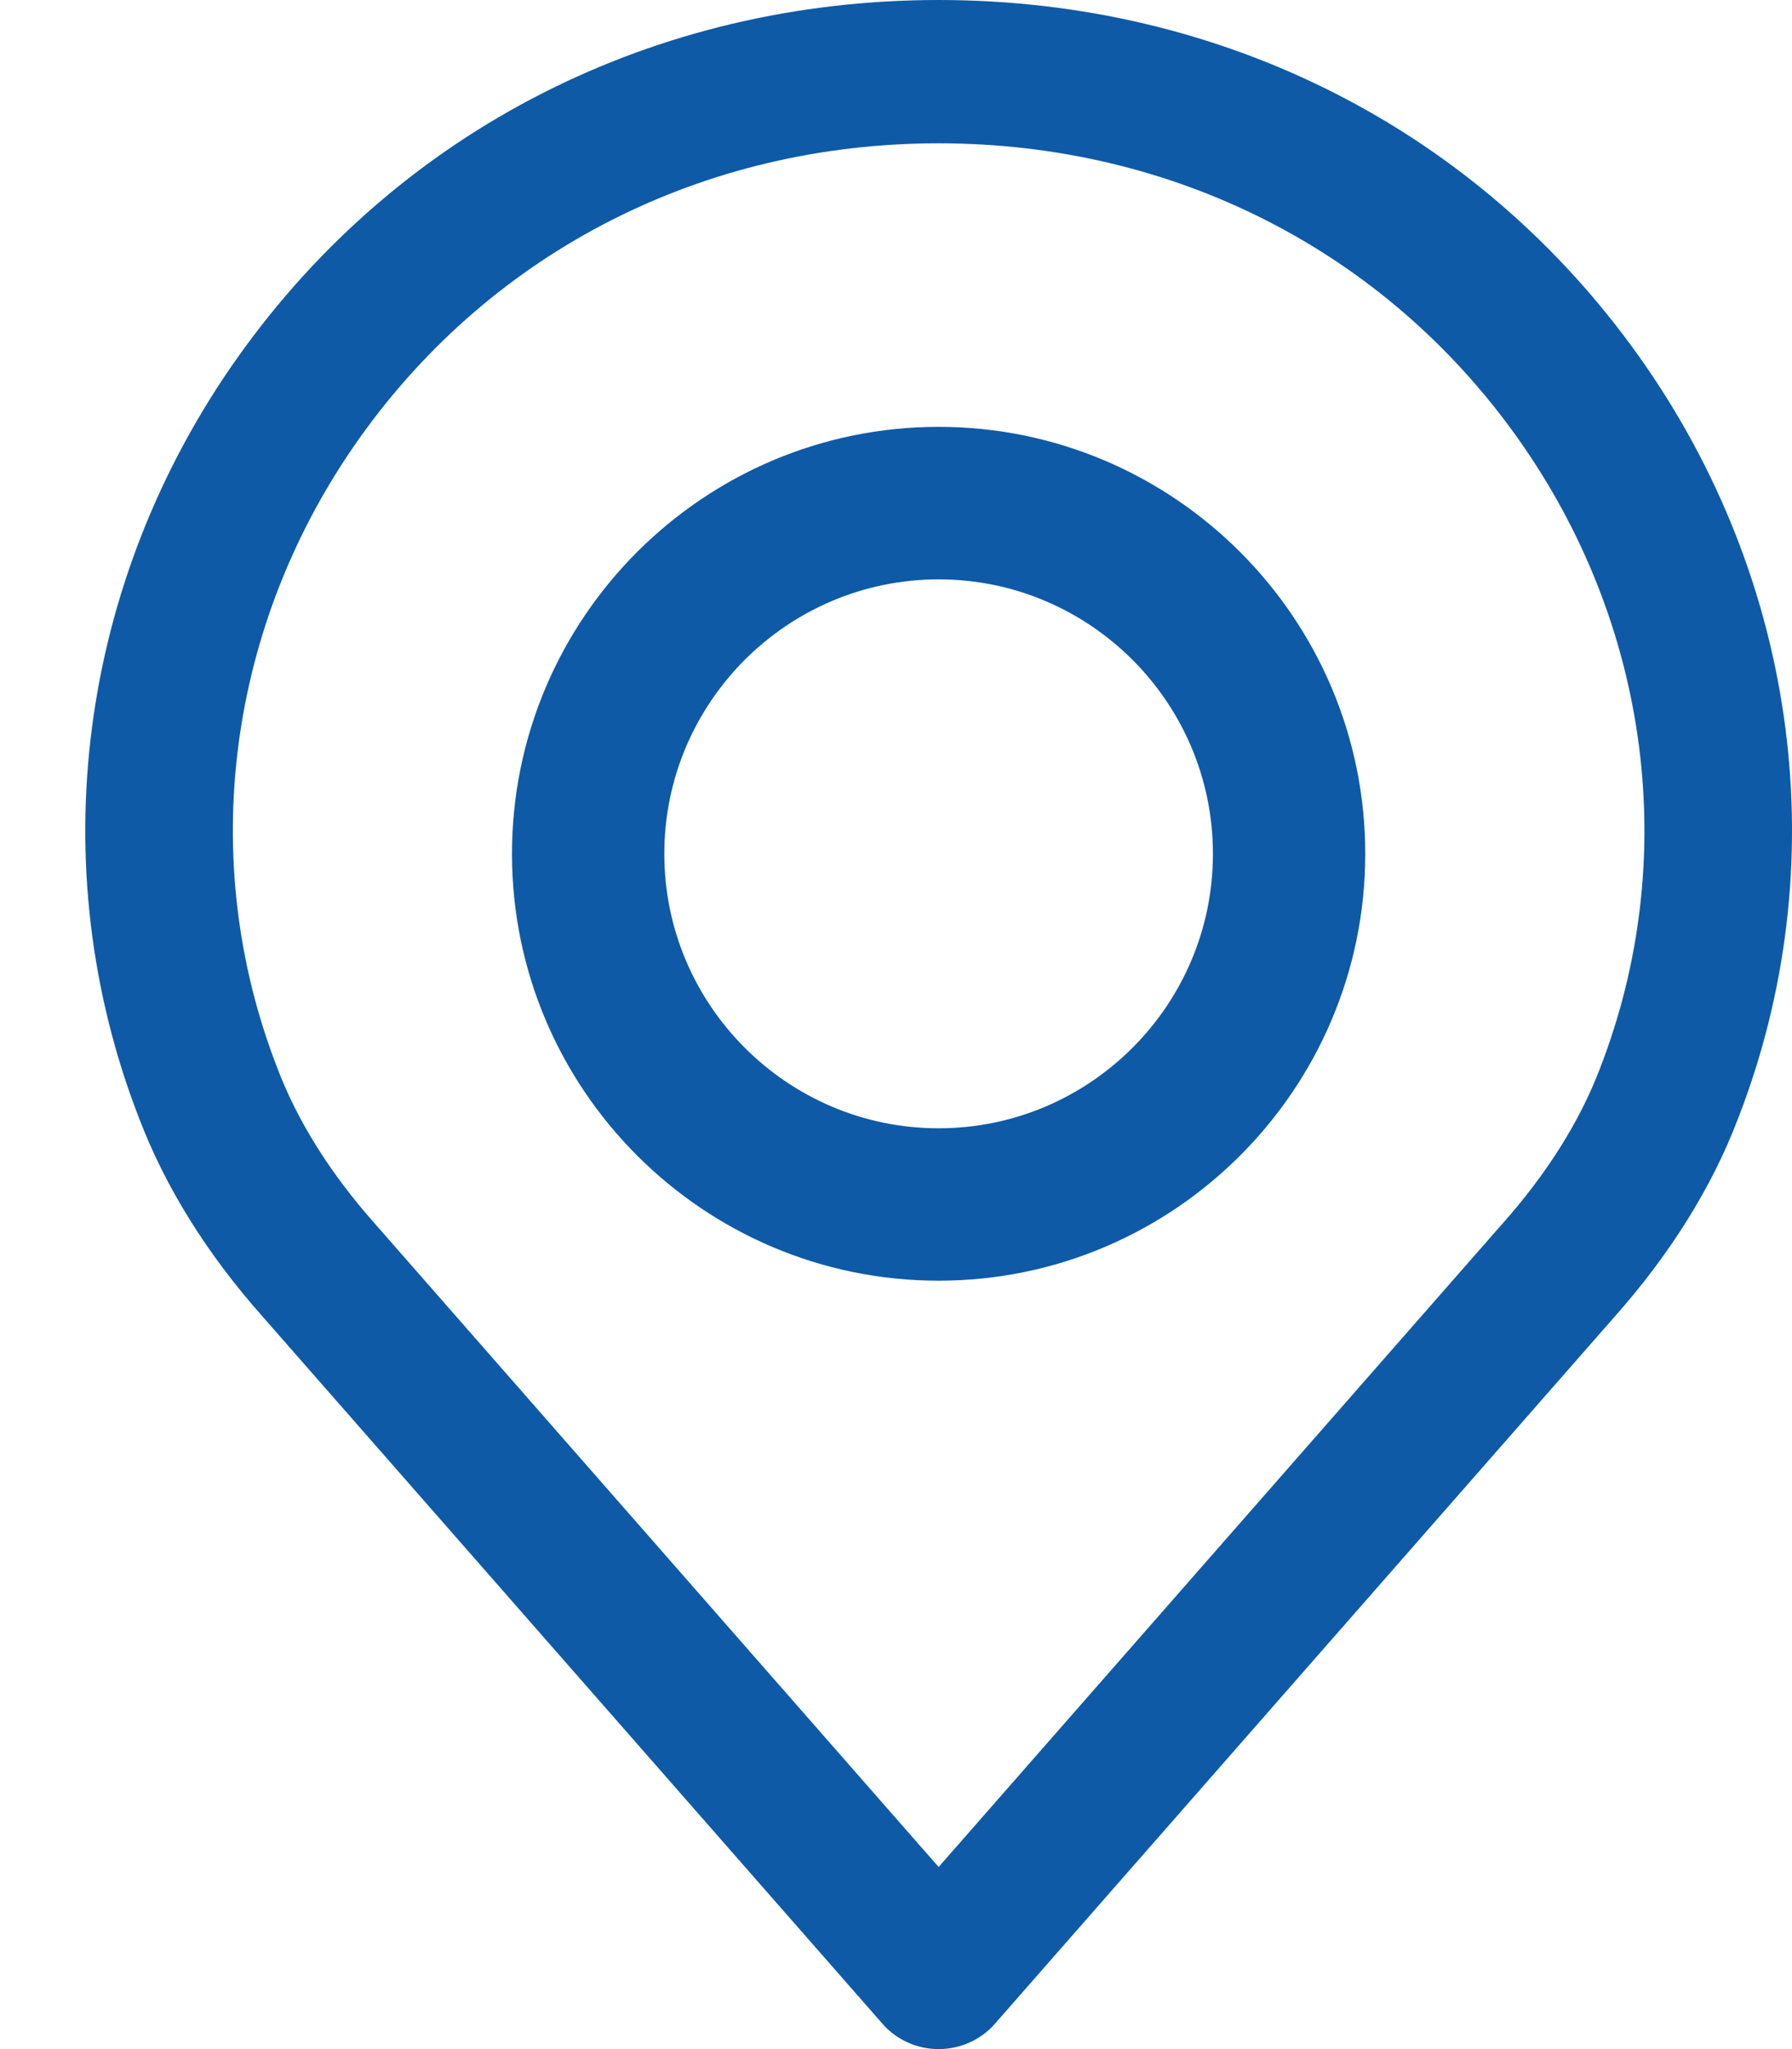 <svg xmlns="http://www.w3.org/2000/svg" data-testid="AreaChangeLocationNew" viewBox="0 0 14 16" class="css-ekjjru"><path d="M7.333 0C9.552 0 11.546 1.014 12.804 2.782C14.056 4.541 14.345 6.768 13.577 8.738C13.374 9.271 13.048 9.793 12.611 10.285L7.772 15.803C7.663 15.928 7.502 16 7.333 16C7.165 16 7.004 15.928 6.895 15.803L2.054 10.283C1.619 9.794 1.293 9.272 1.088 8.735C0.322 6.768 0.611 4.541 1.863 2.782C3.121 1.014 5.115 0 7.333 0ZM11.738 9.555C12.085 9.164 12.341 8.758 12.498 8.347C13.133 6.716 12.892 4.875 11.855 3.418C10.816 1.957 9.167 1.119 7.333 1.119C5.499 1.119 3.851 1.957 2.811 3.418C1.774 4.875 1.534 6.716 2.168 8.343C2.326 8.758 2.582 9.164 2.929 9.555L7.333 14.578L11.735 9.558C11.736 9.557 11.737 9.556 11.738 9.555Z" fill="#0E5AA7"/><path d="M4 6.667C4 4.828 5.495 3.333 7.333 3.333C9.171 3.333 10.666 4.829 10.666 6.667C10.666 8.505 9.171 10 7.333 10C5.495 10 4 8.505 4 6.667ZM5.19 6.667C5.19 7.848 6.152 8.81 7.333 8.81C8.515 8.81 9.476 7.848 9.476 6.667C9.476 5.485 8.515 4.524 7.333 4.524C6.152 4.524 5.19 5.485 5.19 6.667Z" fill="#0E5AA7"/></svg>
